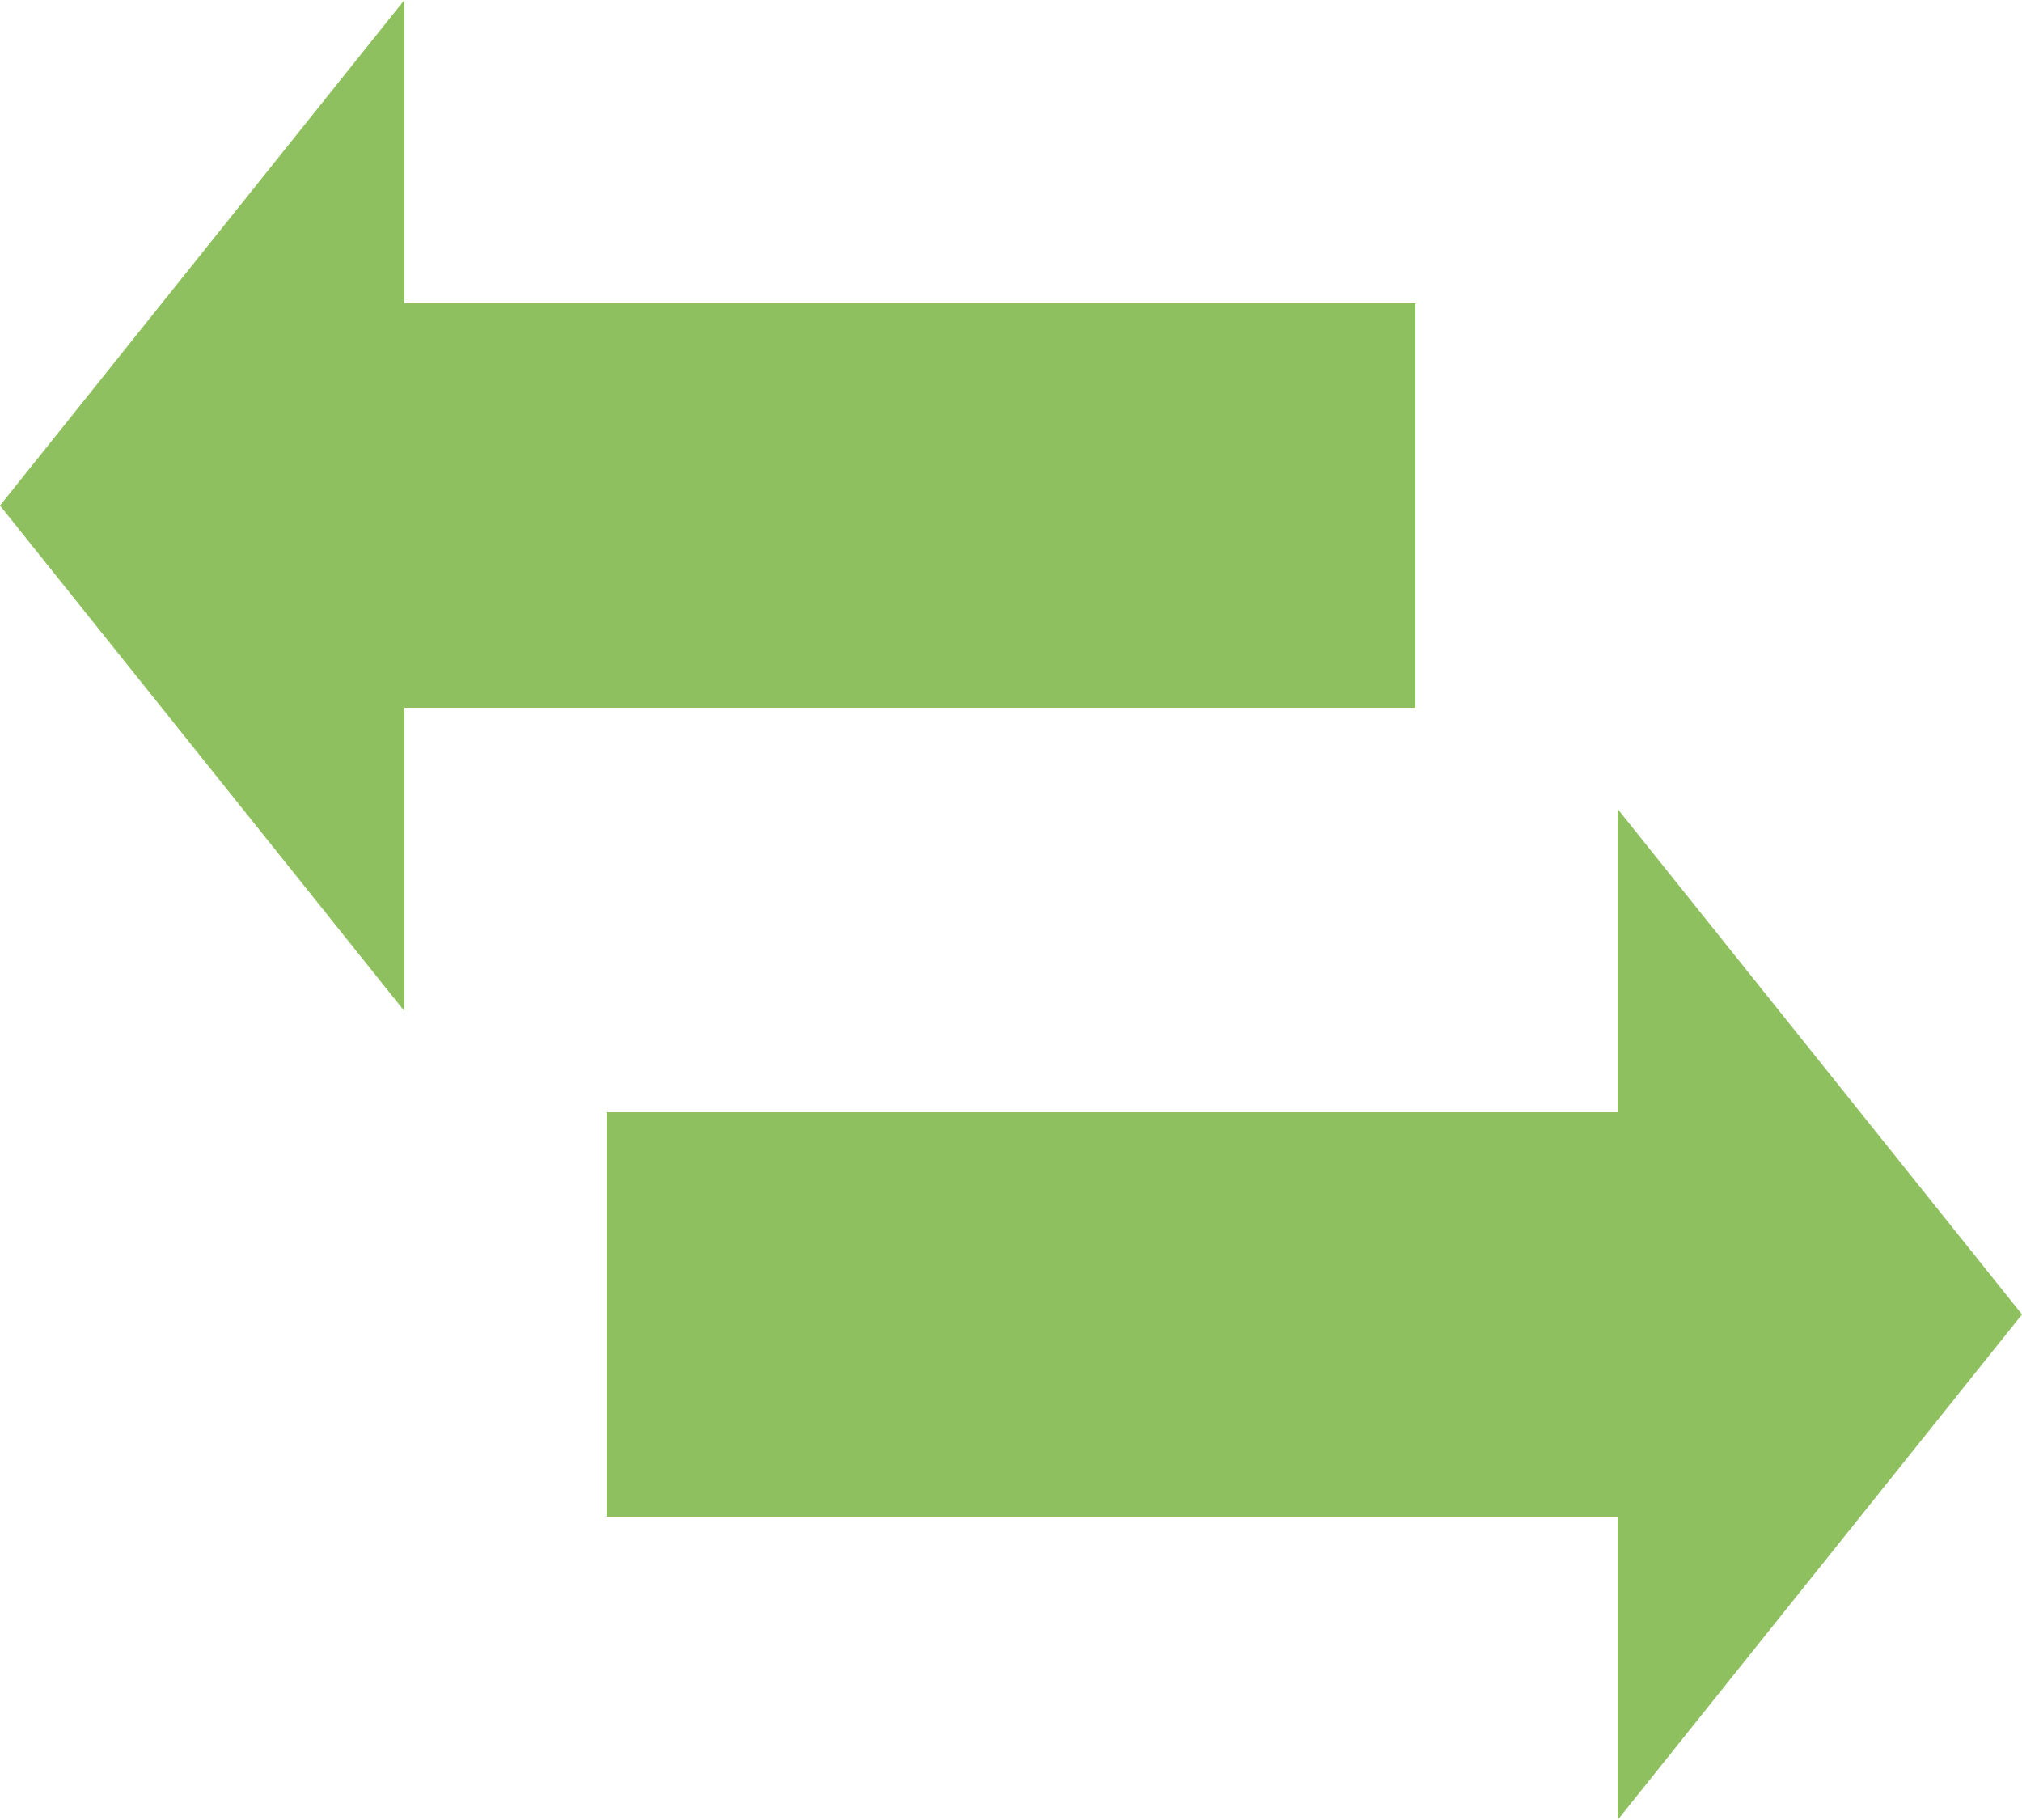 <?xml version="1.0" encoding="UTF-8"?>
<svg width="20px" height="18px" viewBox="0 0 20 18" version="1.1" xmlns="http://www.w3.org/2000/svg" xmlns:xlink="http://www.w3.org/1999/xlink">
    <!-- Generator: Sketch 47.1 (45422) - http://www.bohemiancoding.com/sketch -->
    <title>调换（选中）</title>
    <desc>Created with Sketch.</desc>
    <defs></defs>
    <g id="Page-1" stroke="none" stroke-width="1" fill="none" fill-rule="evenodd">
        <g id="首页" transform="translate(-660, -386)" fill="#8EC060">
            <g id="弹开订票">
                <path d="M660,391 L664,386 L664,396 L660,391 Z M664,389 L674,389 L674,393 L664,393 L664,389 Z M680,399 L676,404 L676,394 L680,399 Z M676,397 L676,401 L666,401 L666,397 L676,397 Z" id="调换（选中）"></path>
            </g>
        </g>
    </g>
</svg>
